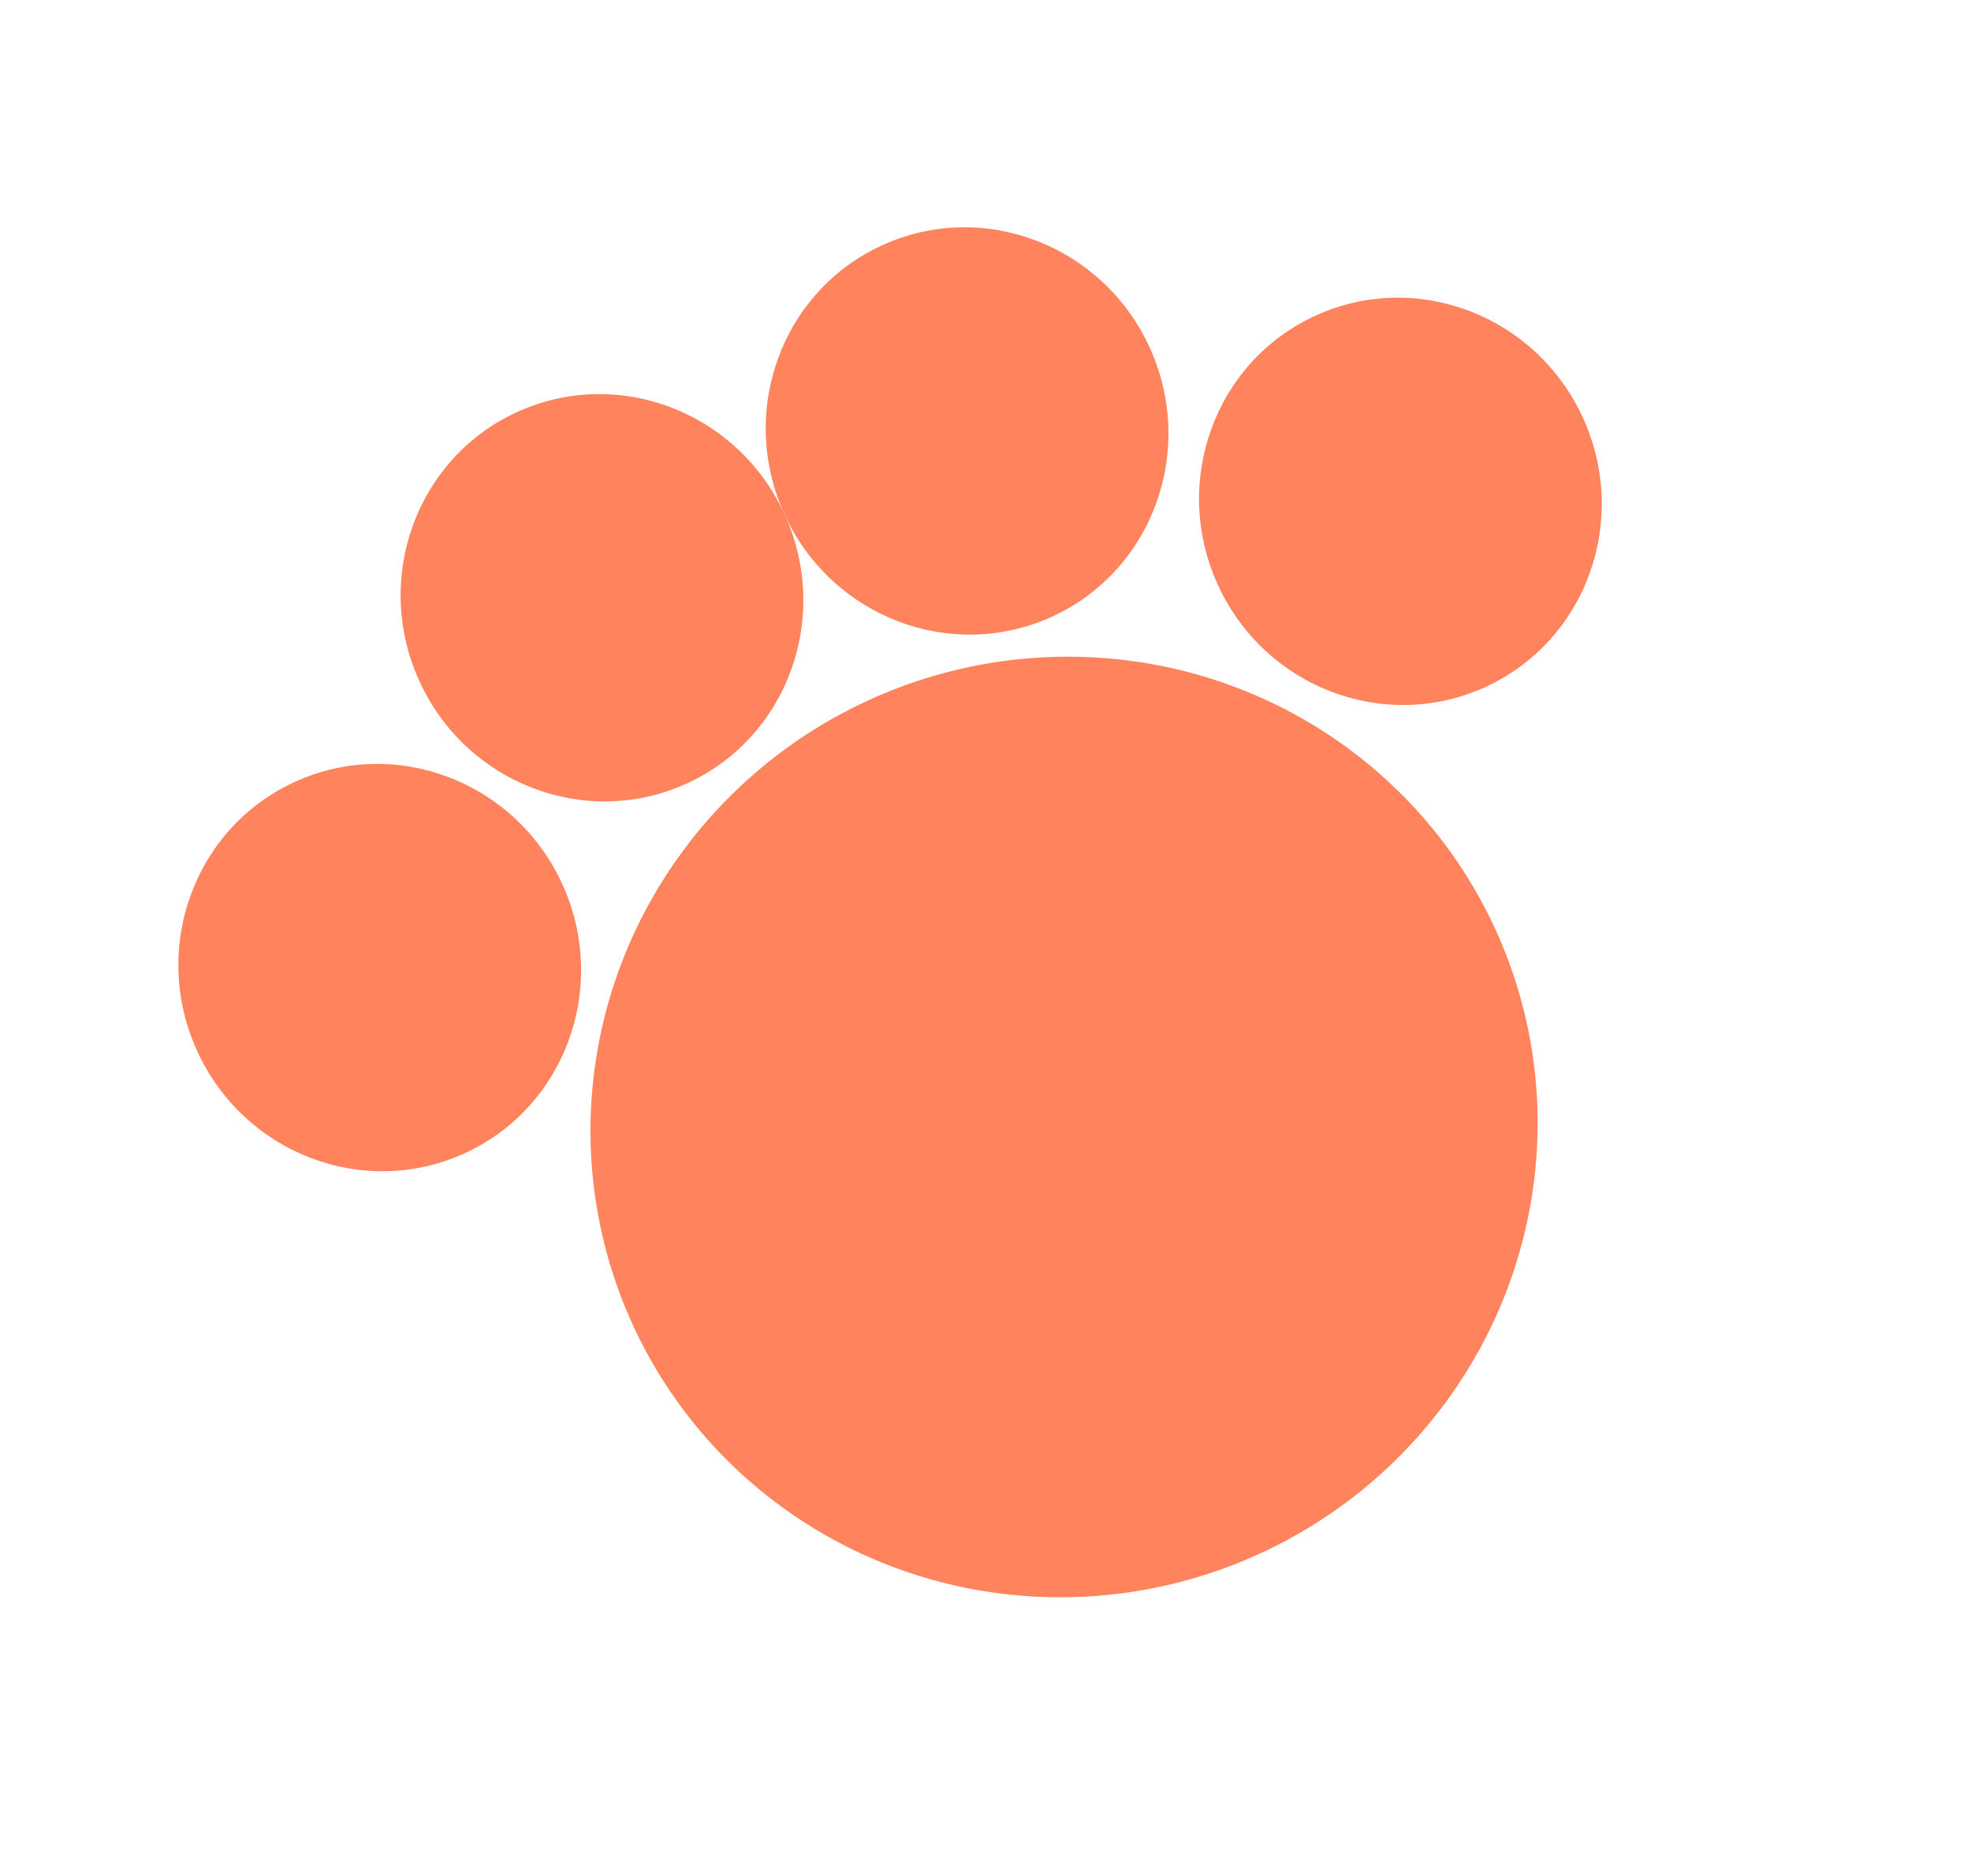 <svg width="124" height="118" viewBox="0 0 124 118" fill="none" xmlns="http://www.w3.org/2000/svg">
<ellipse cx="29.844" cy="29.521" rx="29.844" ry="29.521" transform="matrix(-0.91 0.415 0.415 0.91 81.849 31.637)" fill="#FF835D"/>
<ellipse cx="12.626" cy="12.842" rx="12.626" ry="12.842" transform="matrix(-0.91 0.415 0.415 0.91 94.264 14.608)" fill="#FF835D"/>
<ellipse cx="12.626" cy="12.842" rx="12.626" ry="12.842" transform="matrix(-0.91 0.415 0.415 0.91 67.003 10.181)" fill="#FF835D"/>
<ellipse cx="12.626" cy="12.842" rx="12.626" ry="12.842" transform="matrix(-0.91 0.415 0.415 0.91 44.033 20.672)" fill="#FF835D"/>
<ellipse cx="12.626" cy="12.842" rx="12.626" ry="12.842" transform="matrix(-0.91 0.415 0.415 0.91 30.051 43.934)" fill="#FF835D"/>
</svg>
